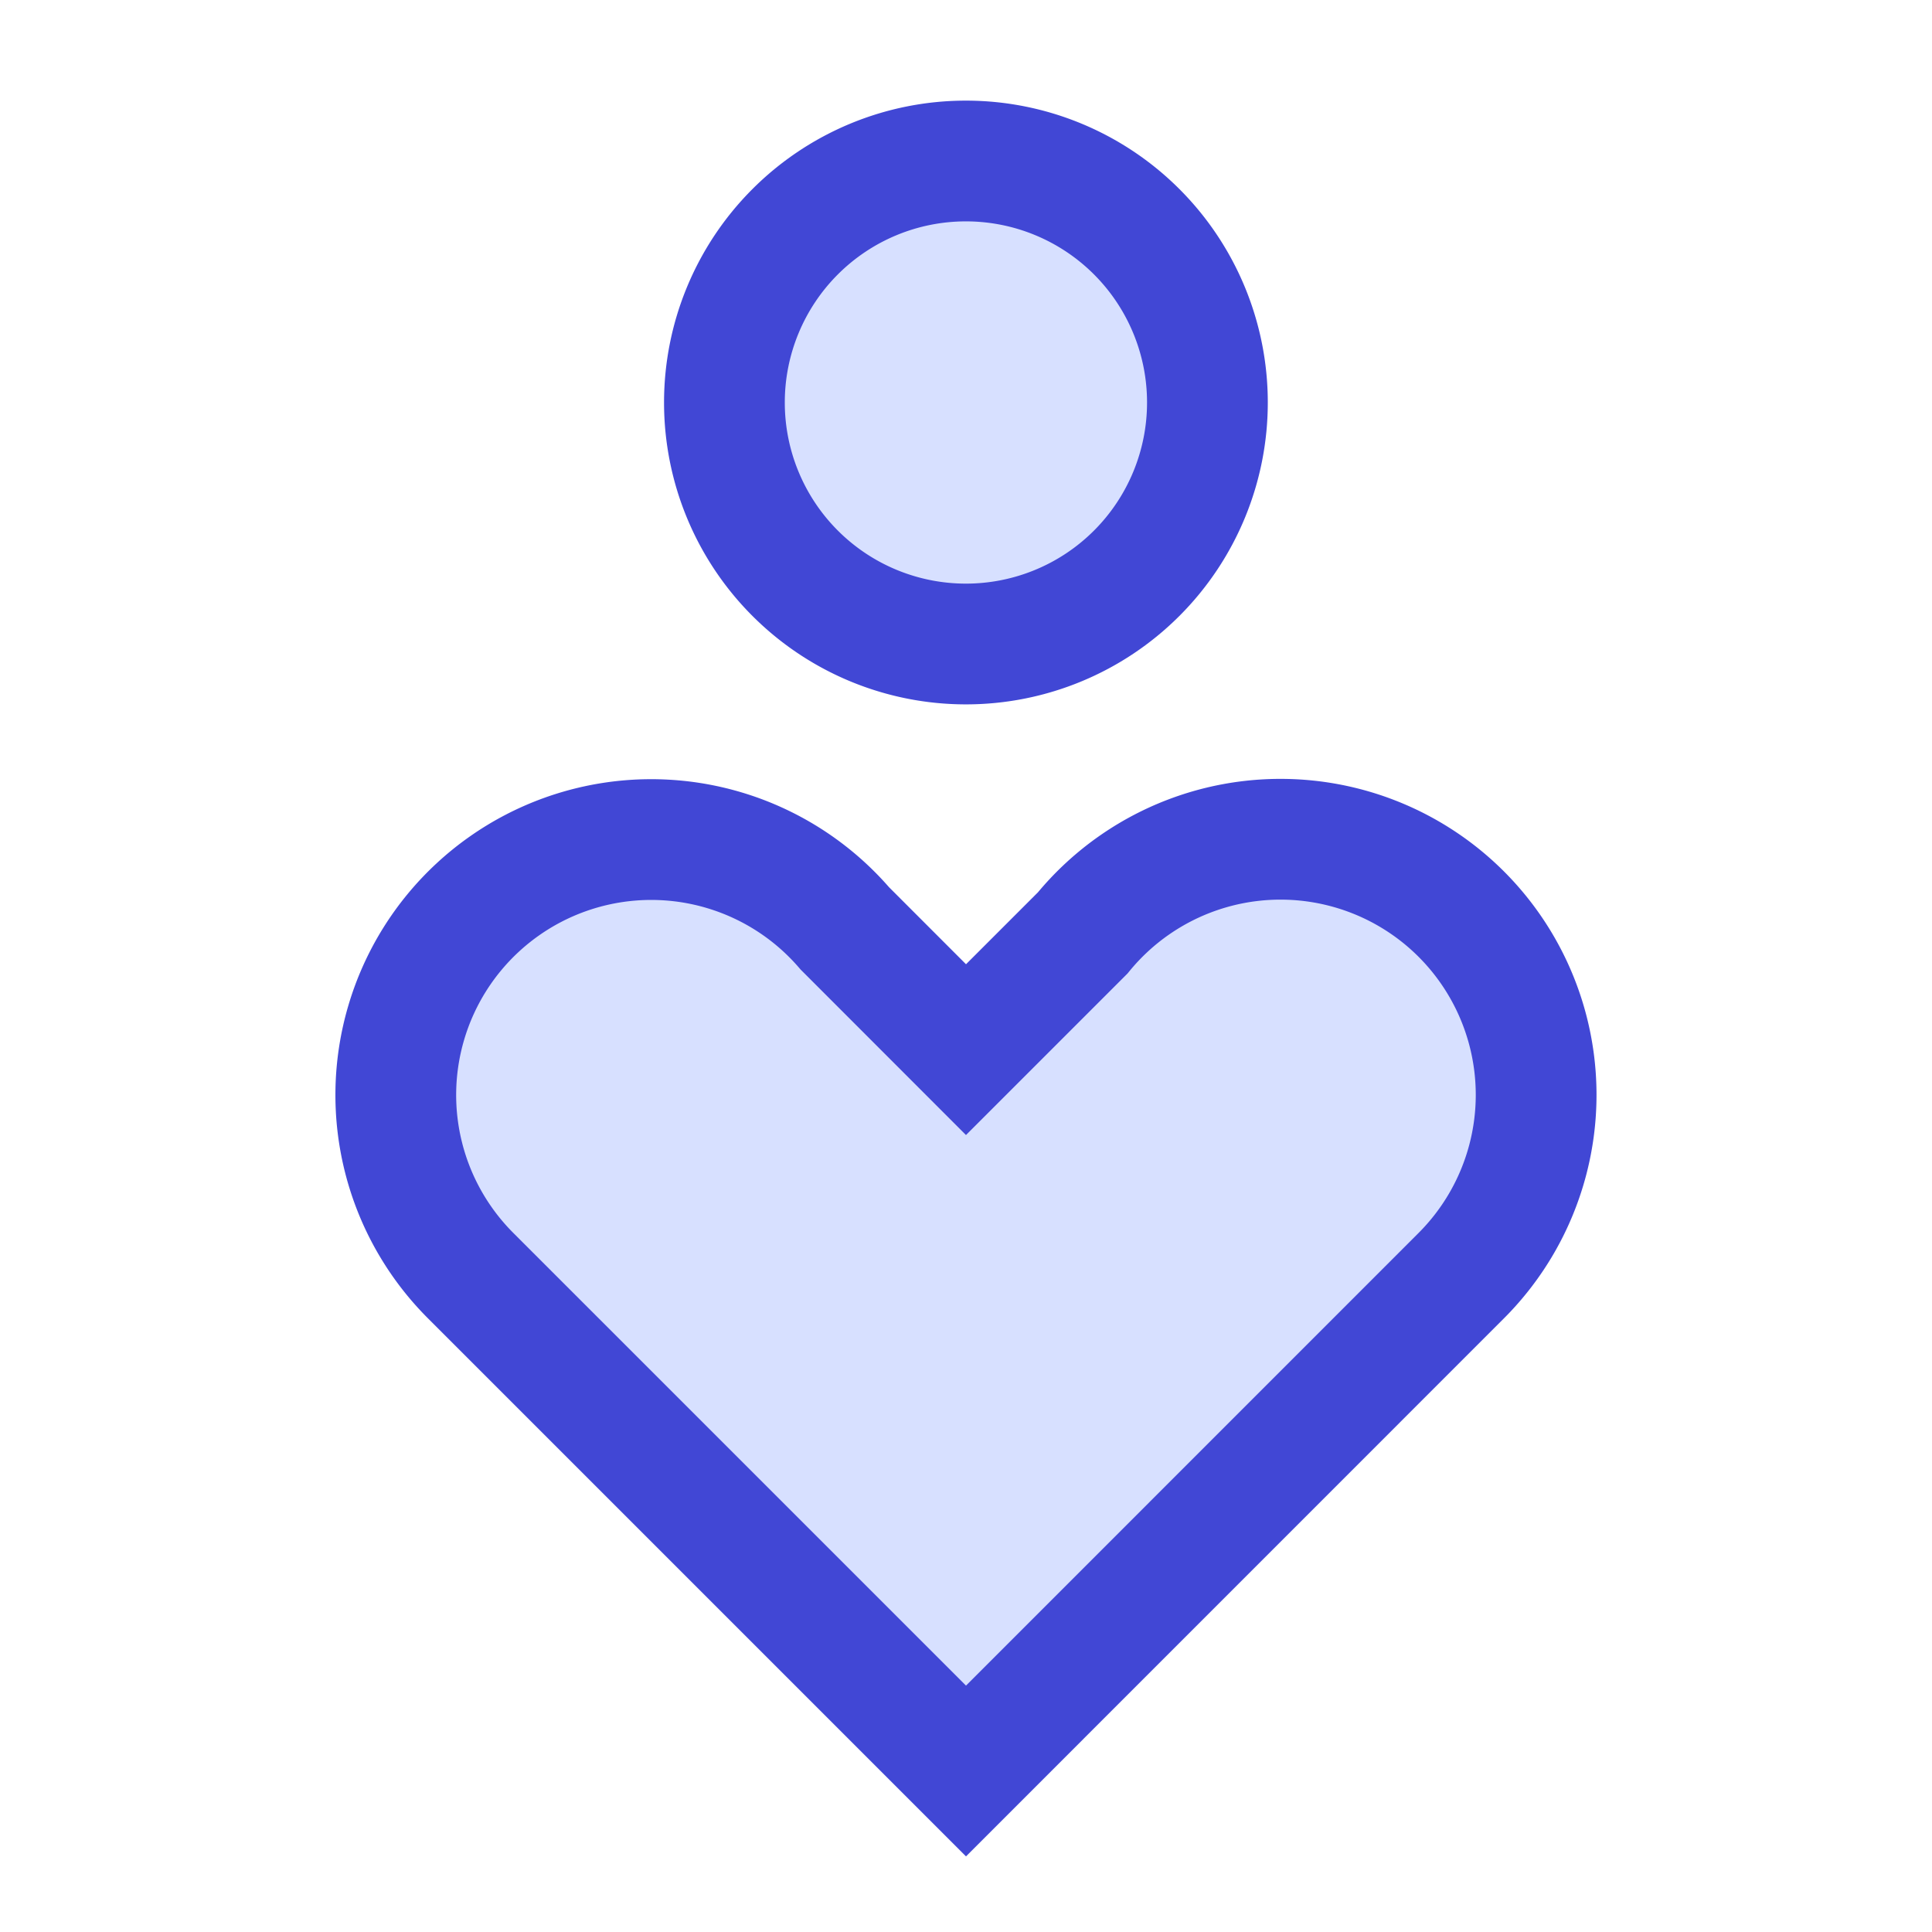 <svg xmlns="http://www.w3.org/2000/svg" fill="none" viewBox="0 0 24 24" id="Health-Care-2--Streamline-Sharp">
  <desc>
    Health Care 2 Streamline Icon: https://streamlinehq.com
  </desc>
  <g id="health-care-2--health-medical-hospital-heart-care-symbol">
    <path id="Union" fill="#d7e0ff" d="M18.152 11.355a3.176 3.176 0 0 1 0 4.492l-0.01 0.01L12 22l-6.144 -6.144 -0.009 -0.009a3.173 3.173 0 1 1 4.648 -4.314L12 13.039l1.45 -1.45a3.176 3.176 0 0 1 4.703 -0.233Z" stroke-width="1.5"></path>
    <path id="Ellipse 4" fill="#d7e0ff" d="M8.999 5a3 3 0 1 0 6 0 3 3 0 1 0 -6 0" stroke-width="1.5"></path>
    <path id="Union_2" stroke="#4147d5" d="M18.152 11.355a3.176 3.176 0 0 1 0 4.492l-0.01 0.01L12 22l-6.144 -6.144 -0.009 -0.009a3.173 3.173 0 1 1 4.648 -4.314L12 13.039l1.45 -1.45a3.176 3.176 0 0 1 4.703 -0.233Z" stroke-width="1.5"></path>
    <path id="Ellipse 3" stroke="#4147d5" d="M8.999 5a3 3 0 1 0 6 0 3 3 0 1 0 -6 0" stroke-width="1.5"></path>
  </g>
</svg>